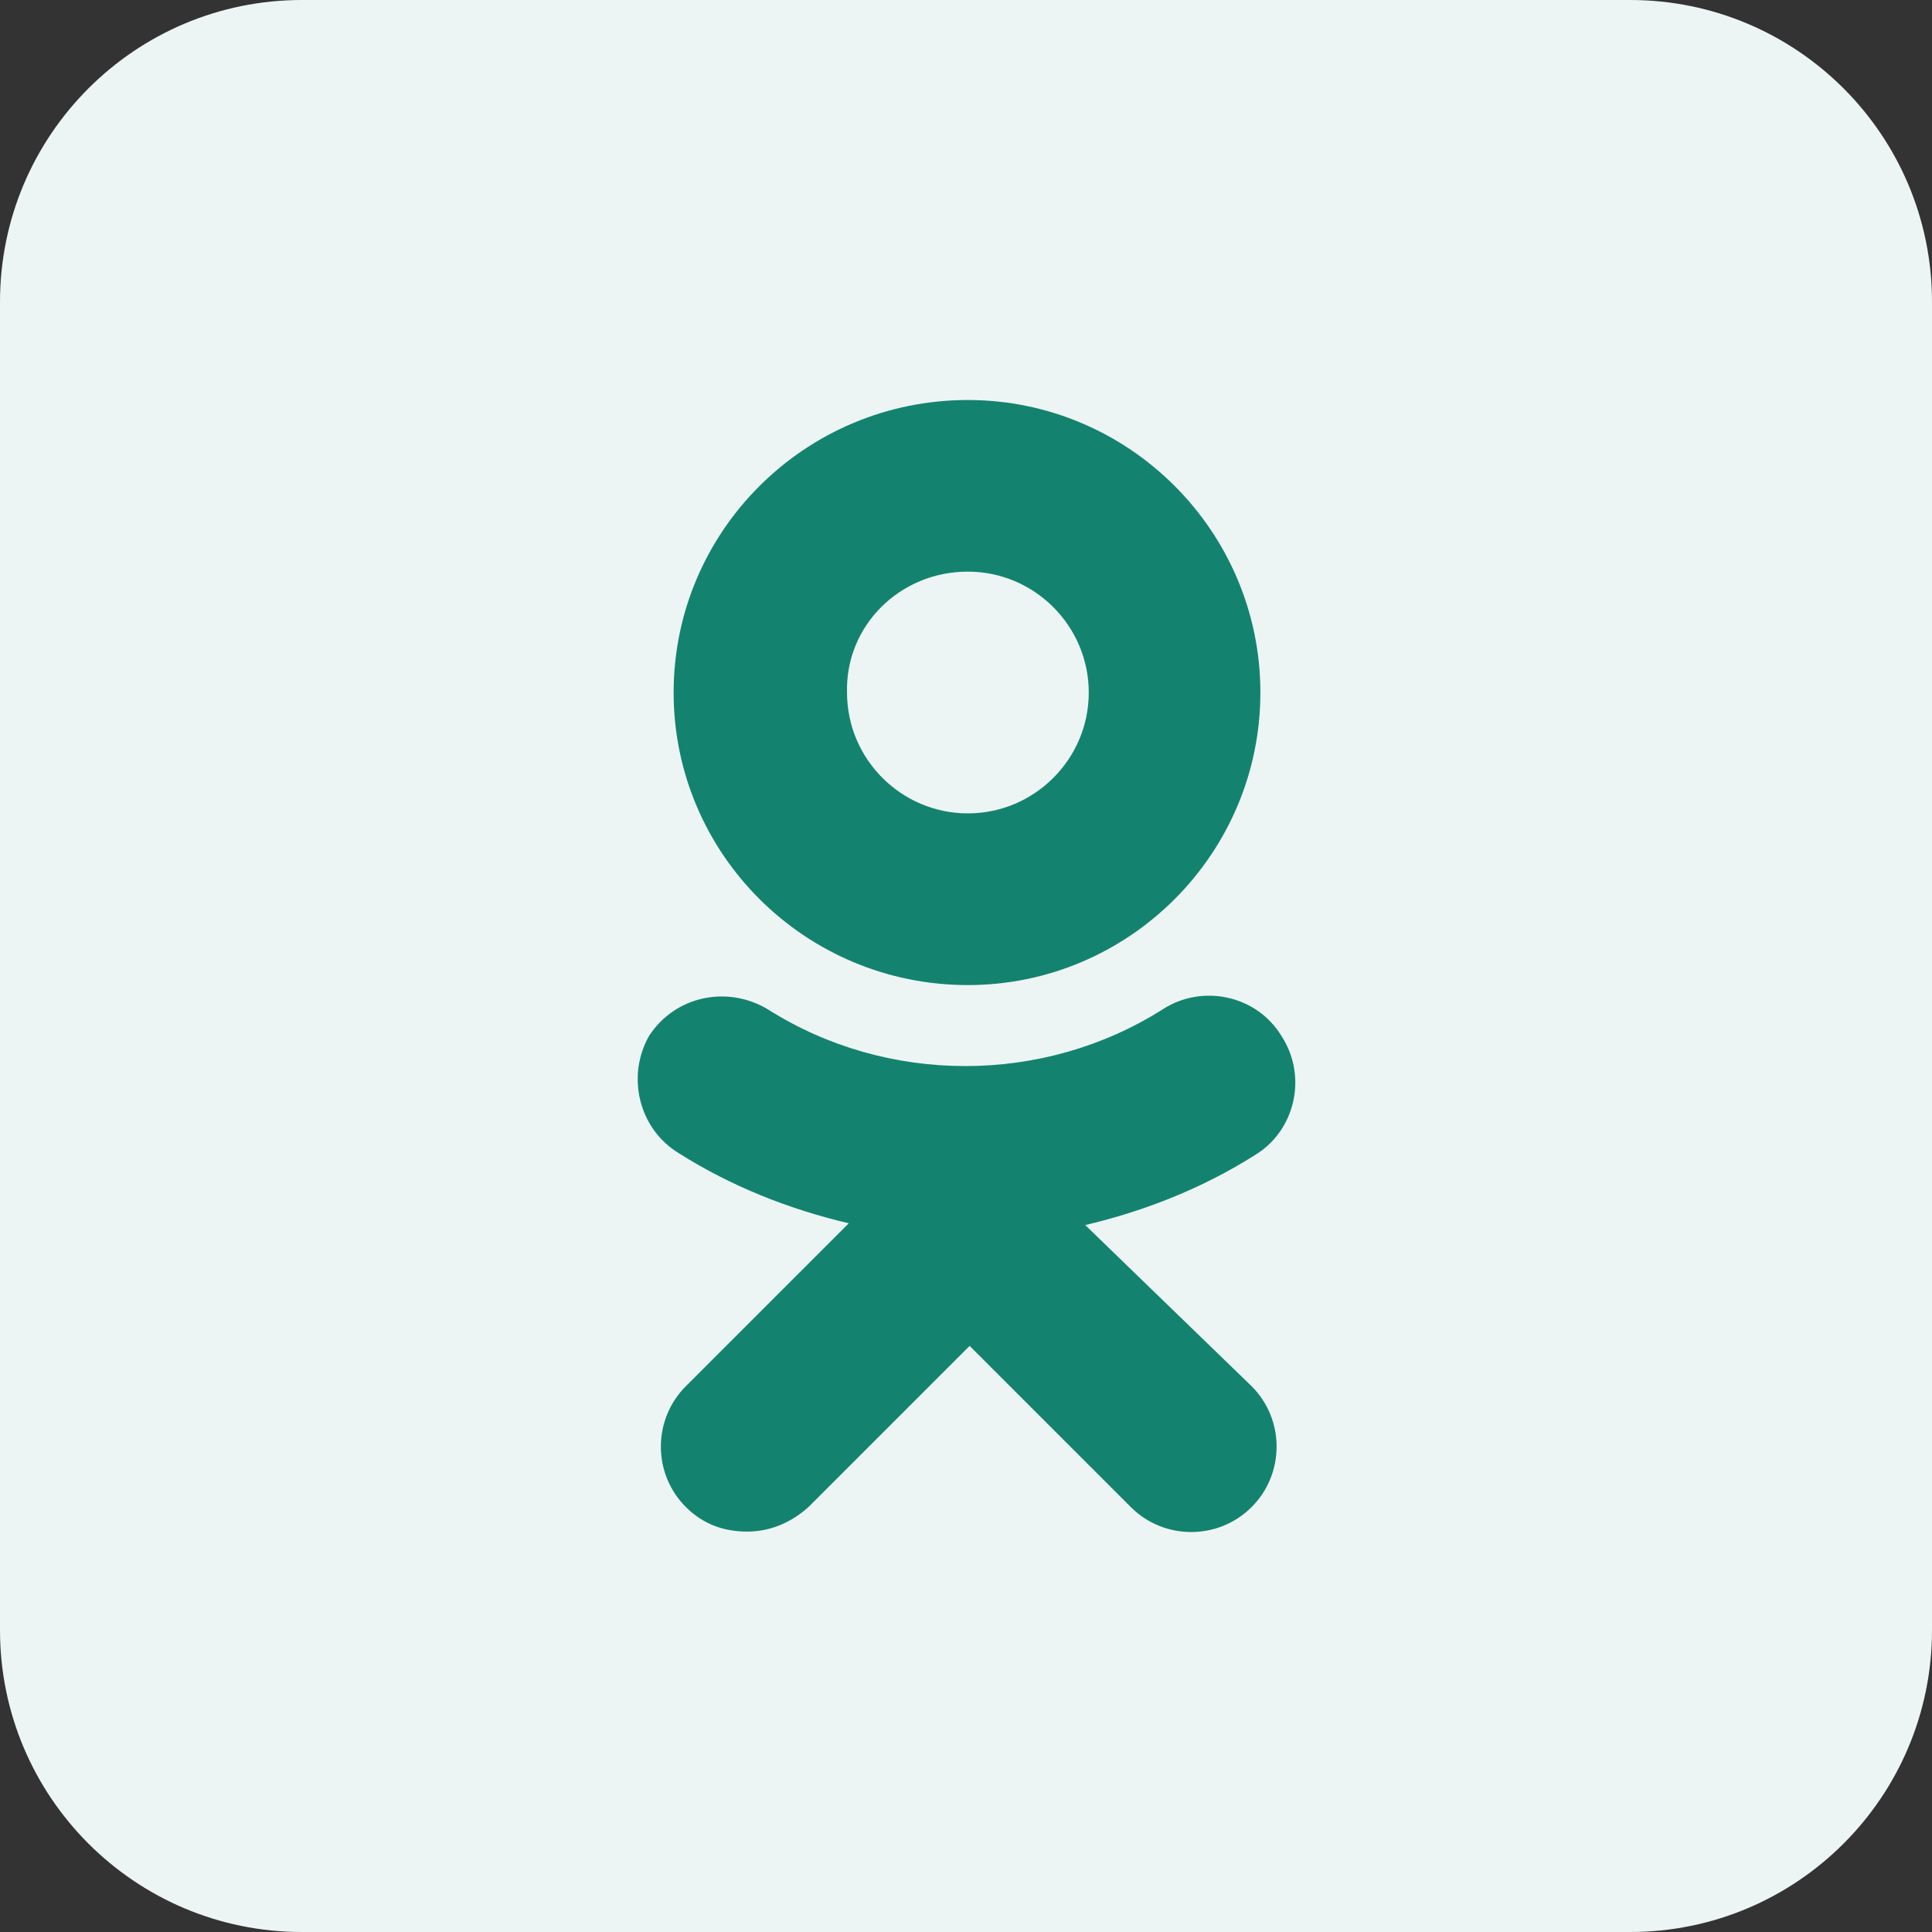 <svg width="24" height="24" viewBox="0 0 24 24" fill="none" xmlns="http://www.w3.org/2000/svg">
<rect x="0" y="0" width="24" height="24" fill="#333333" stroke="none"/>
<rect width="24" height="24" rx="10" fill="#13836F"/>
<path d="M12.023 7.101C12.85 7.101 13.525 7.776 13.525 8.603C13.525 9.43 12.85 10.104 12.023 10.104C11.196 10.104 10.522 9.43 10.522 8.603C10.5 7.776 11.175 7.101 12.023 7.101Z" fill="#EDF5F4"/>
<path fill-rule="evenodd" clip-rule="evenodd" d="M3.75 0C1.679 0 0 1.679 0 3.75V20.25C0 22.321 1.679 24 3.75 24H20.25C22.321 24 24 22.321 24 20.25V3.75C24 1.679 22.321 0 20.25 0H3.75ZM12.023 12.237C14.025 12.237 15.657 10.605 15.657 8.603C15.657 6.601 14.025 4.969 12.023 4.969C10 4.969 8.368 6.601 8.368 8.603C8.368 10.605 10 12.237 12.023 12.237ZM13.481 15.218C14.221 15.044 14.939 14.761 15.592 14.347C16.092 14.043 16.245 13.368 15.918 12.868C15.614 12.367 14.939 12.215 14.439 12.541C12.959 13.477 11.022 13.477 9.543 12.541C9.042 12.237 8.389 12.367 8.063 12.868C7.78 13.368 7.932 14.021 8.433 14.326C9.086 14.739 9.804 15.022 10.544 15.196L8.52 17.22C8.106 17.633 8.106 18.308 8.52 18.721C8.738 18.939 8.999 19.026 9.281 19.026C9.564 19.026 9.825 18.917 10.043 18.721L12.045 16.719L14.047 18.721C14.46 19.135 15.135 19.135 15.548 18.721C15.962 18.308 15.962 17.633 15.548 17.22L13.481 15.218Z" fill="#EDF5F4"/>
</svg>

